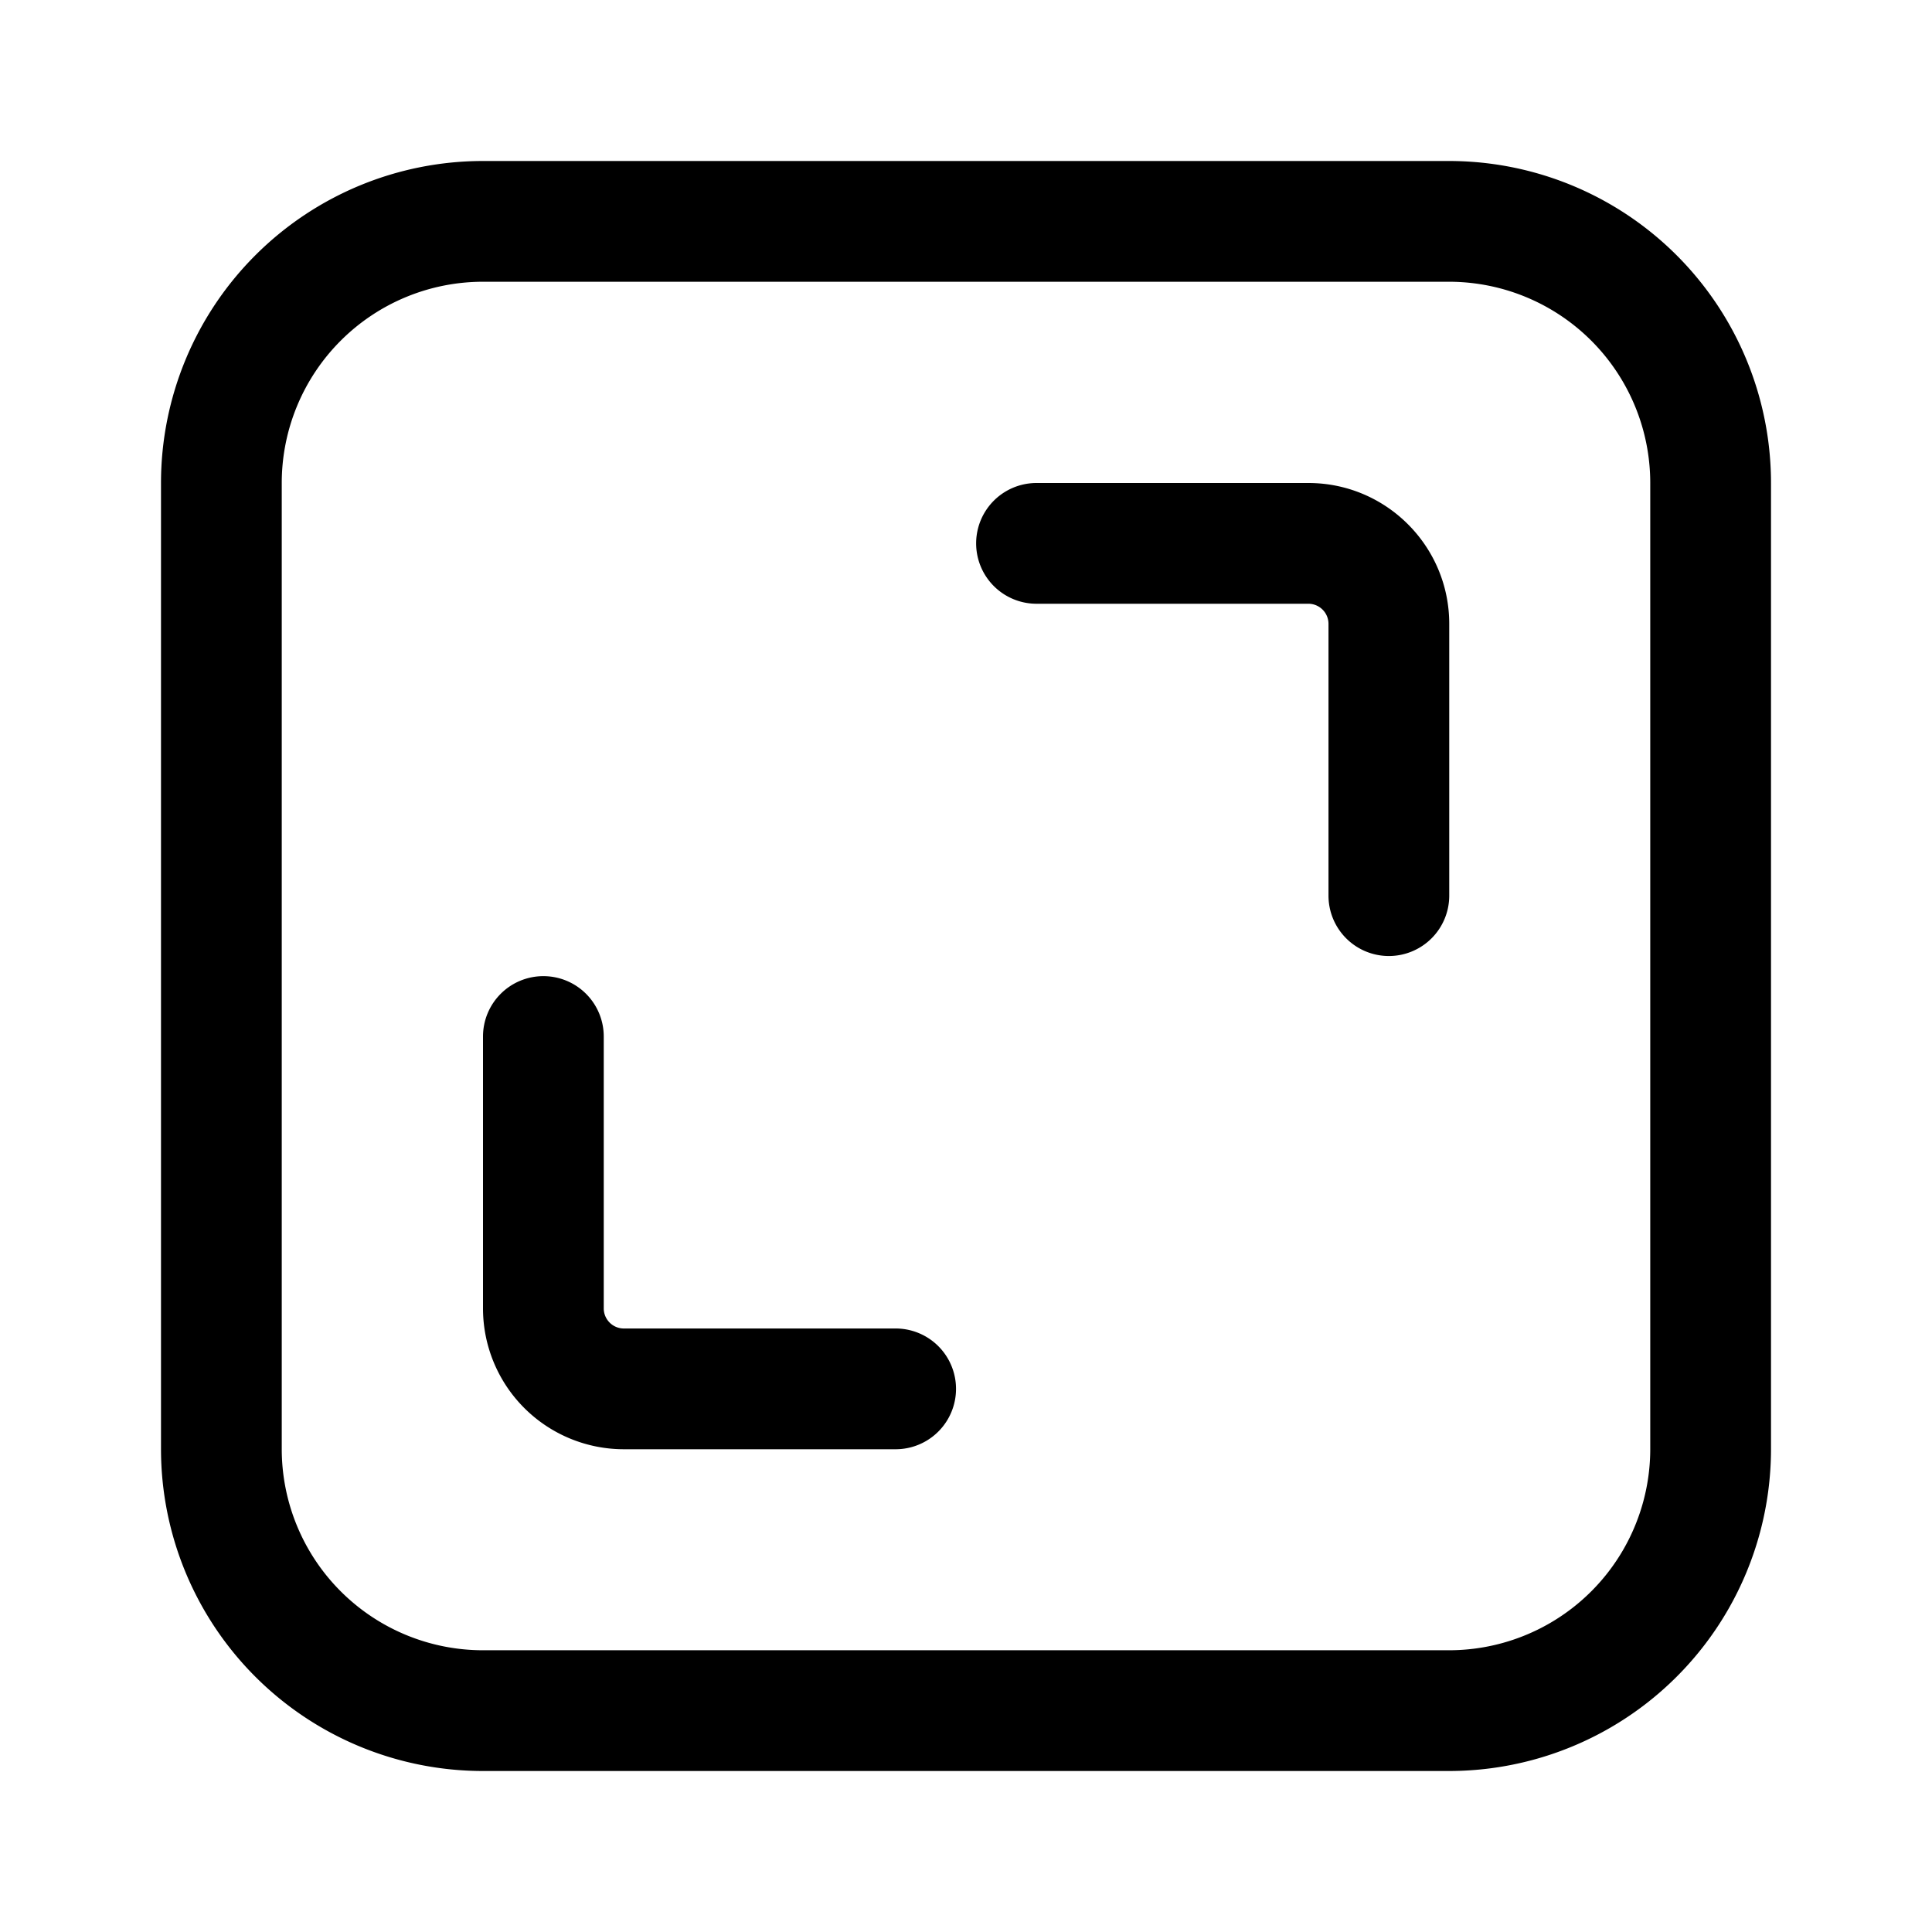 <svg width="24" height="24" viewBox="0 0 24 24" fill="none" xmlns="http://www.w3.org/2000/svg" style="display: block"><path fill-rule="evenodd" clip-rule="evenodd" d="M6 3.5h12A2.5 2.5 0 0120.5 6v12a2.5 2.5 0 01-2.5 2.5H6A2.5 2.5 0 013.5 18V6A2.5 2.5 0 016 3.5zM2 6a4 4 0 014-4h12a4 4 0 014 4v12a4 4 0 01-4 4H6a4 4 0 01-4-4V6zm15.253 5.876a.75.75 0 01-.75-.75V7.75a.25.25 0 00-.25-.25h-3.377a.75.75 0 010-1.5h3.377c.966 0 1.75.784 1.75 1.75v3.376a.75.75 0 01-.75.75zm-10.503.25a.75.75 0 01.75.75v3.377c0 .138.112.25.25.25h3.376a.75.75 0 010 1.5H7.75A1.75 1.75 0 016 16.253v-3.377a.75.75 0 01.75-.75z" fill="currentColor"/></svg>